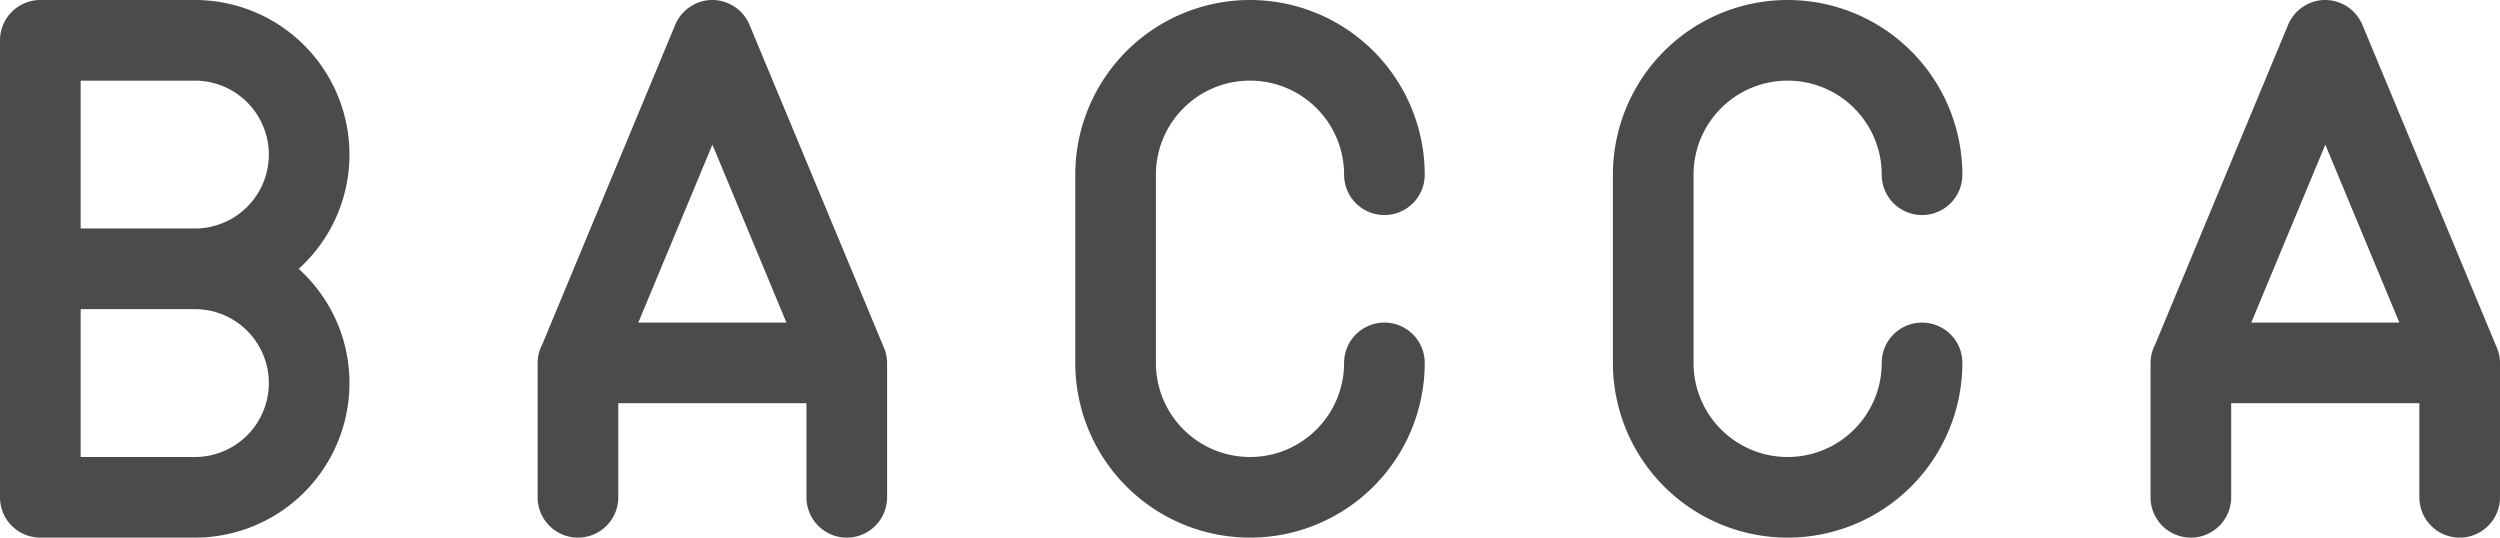 <svg class="logo" xmlns="http://www.w3.org/2000/svg" width="93" height="20" xml:space="preserve"><path fill="#4B4B4B" d="M32.855 12.867 27.893.951l-.026-.064-.015-.033h-.002A1.505 1.505 0 0 0 26.5 0c-.633 0-1.172.395-1.393.949L20.169 12.82a1.485 1.485 0 0 0-.169.68v5a1.5 1.5 0 1 0 3 0V15h7v3.5a1.5 1.5 0 1 0 3 0v-5c0-.227-.055-.439-.145-.633zM23.745 12l2.757-6.62L29.255 12h-5.51zm69.11.868L87.893.953l-.027-.067-.014-.032h-.004A1.5 1.5 0 0 0 86.5 0c-.633 0-1.172.395-1.393.949l-4.939 11.874A1.484 1.484 0 0 0 80 13.5v5a1.5 1.5 0 0 0 3 0V15h7v3.5a1.5 1.5 0 0 0 3 0v-5c0-.227-.055-.439-.145-.632zM83.746 12l2.756-6.62L89.256 12h-5.51zM13 5.75A5.75 5.75 0 0 0 7.25 0H1.5A1.5 1.5 0 0 0 0 1.5v17A1.5 1.5 0 0 0 1.5 20h5.75A5.75 5.75 0 0 0 13 14.25c0-1.688-.73-3.198-1.887-4.25A5.724 5.724 0 0 0 13 5.75zM7.25 17H3v-5.5h4.25a2.75 2.75 0 1 1 0 5.5zm0-8.5H3V3h4.25a2.75 2.75 0 1 1 0 5.5zM46.5 3C48.434 3 50 4.566 50 6.5a1.5 1.5 0 1 0 3 0 6.5 6.5 0 1 0-13 0v7a6.5 6.5 0 1 0 13 0 1.5 1.5 0 0 0-3 0c0 1.934-1.566 3.5-3.5 3.5S43 15.434 43 13.5v-7C43 4.566 44.566 3 46.5 3zm20 0C68.434 3 70 4.566 70 6.5a1.5 1.5 0 1 0 3 0 6.5 6.5 0 1 0-13 0v7a6.5 6.5 0 1 0 13 0 1.5 1.5 0 0 0-3 0c0 1.934-1.566 3.5-3.5 3.5S63 15.434 63 13.5v-7C63 4.566 64.566 3 66.5 3z"/></svg>